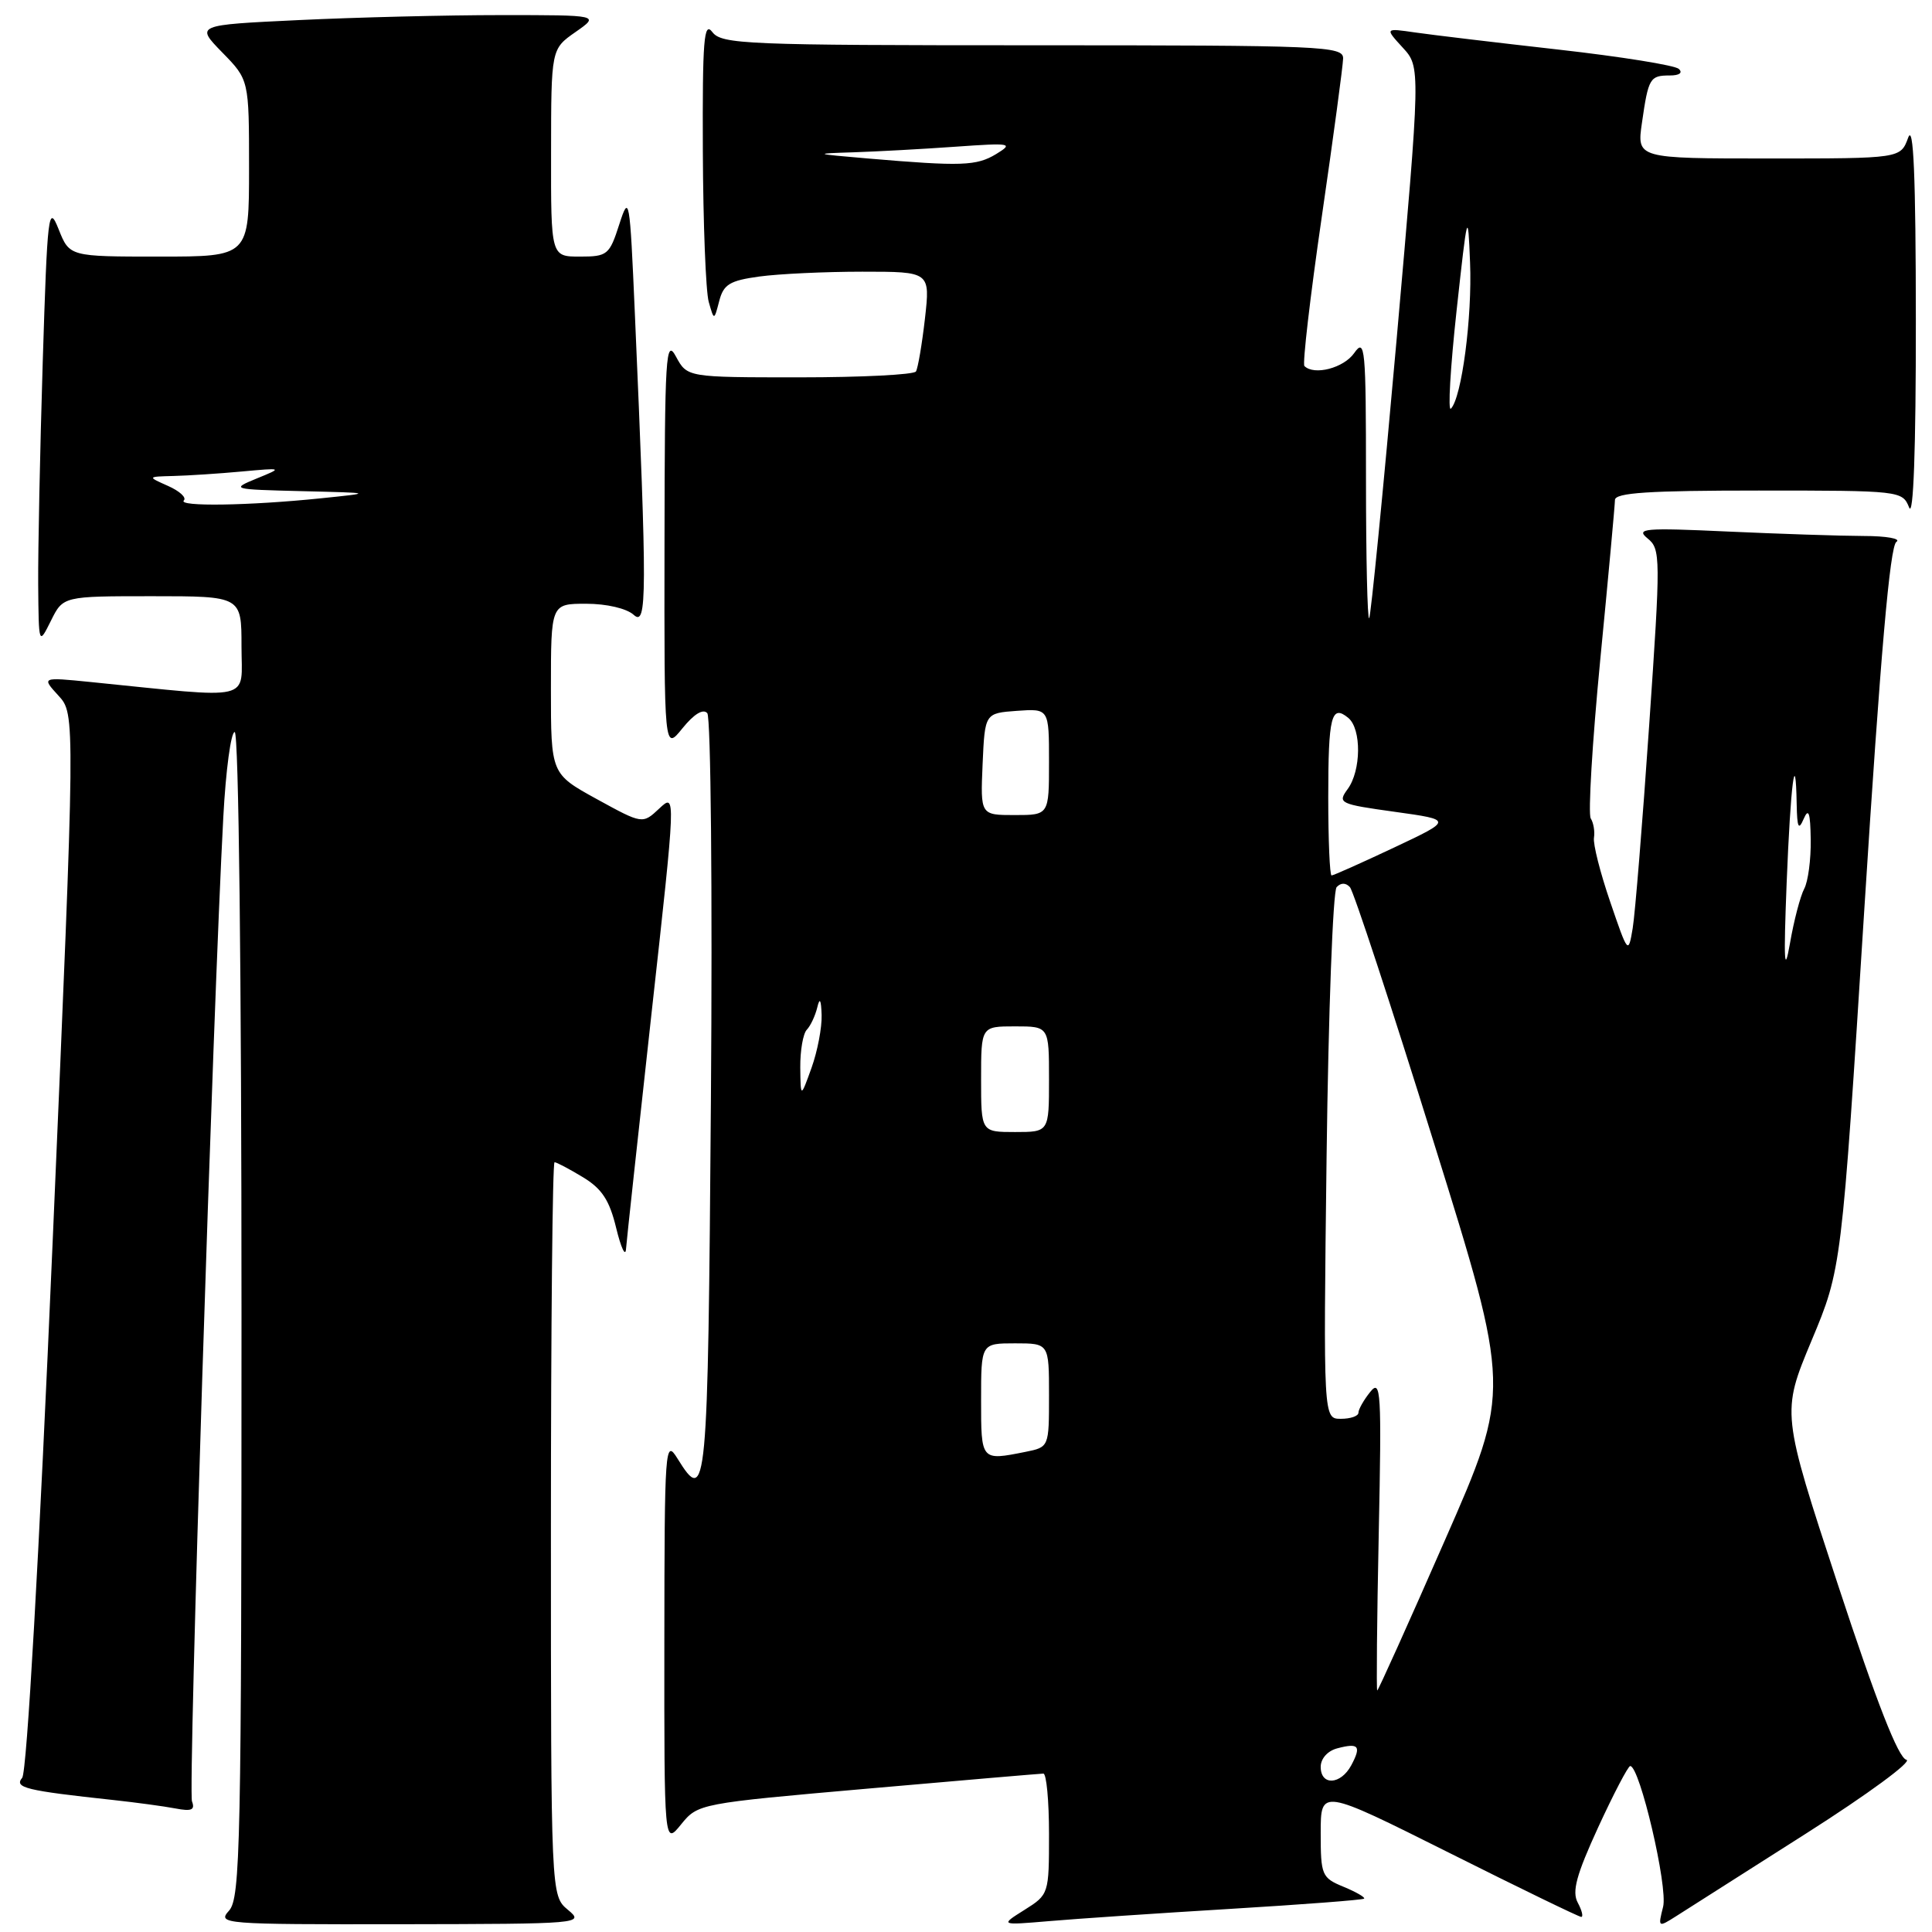 <?xml version="1.0" encoding="UTF-8" standalone="no"?>
<!DOCTYPE svg PUBLIC "-//W3C//DTD SVG 1.1//EN" "http://www.w3.org/Graphics/SVG/1.1/DTD/svg11.dtd" >
<svg xmlns="http://www.w3.org/2000/svg" xmlns:xlink="http://www.w3.org/1999/xlink" version="1.1" viewBox="0 0 256 256">
 <g >
 <path fill="currentColor"
d=" M 75.25 253.06 C 73.00 251.18 73.00 251.18 73.00 202.59 C 73.00 175.87 73.21 154.00 73.48 154.00 C 73.74 154.00 75.43 154.89 77.23 155.98 C 79.76 157.51 80.76 159.03 81.65 162.73 C 82.29 165.35 82.87 166.60 82.95 165.50 C 83.03 164.40 84.56 150.35 86.33 134.28 C 89.57 105.06 89.57 105.06 87.36 107.13 C 85.14 109.21 85.14 109.21 79.07 105.88 C 73.00 102.54 73.00 102.54 73.00 91.27 C 73.00 80.00 73.00 80.00 77.67 80.00 C 80.38 80.00 83.03 80.62 83.97 81.47 C 85.74 83.08 85.76 79.06 84.12 41.50 C 83.45 26.09 83.37 25.66 82.05 29.75 C 80.76 33.77 80.48 34.00 76.84 34.00 C 73.00 34.00 73.00 34.00 73.02 20.25 C 73.03 6.50 73.03 6.50 76.25 4.25 C 79.47 2.00 79.47 2.00 66.39 2.00 C 59.20 2.00 47.15 2.30 39.61 2.66 C 25.90 3.31 25.90 3.31 29.45 6.95 C 33.00 10.58 33.00 10.58 33.00 22.29 C 33.00 34.00 33.00 34.00 21.11 34.00 C 9.21 34.00 9.21 34.00 7.77 30.38 C 6.42 26.99 6.28 28.13 5.66 48.04 C 5.30 59.75 5.03 72.96 5.06 77.41 C 5.13 85.50 5.13 85.50 6.75 82.25 C 8.36 79.00 8.36 79.00 20.18 79.00 C 32.00 79.00 32.00 79.00 32.00 85.64 C 32.00 93.05 33.96 92.58 12.00 90.37 C 5.50 89.72 5.50 89.72 7.74 92.17 C 9.99 94.62 9.99 94.62 6.98 164.47 C 5.18 206.31 3.56 234.83 2.94 235.57 C 1.85 236.88 3.40 237.26 15.00 238.51 C 18.02 238.84 21.74 239.34 23.25 239.63 C 25.38 240.04 25.87 239.83 25.44 238.69 C 24.91 237.33 28.22 133.68 29.59 108.25 C 29.92 102.06 30.60 97.00 31.10 97.00 C 31.63 97.00 32.00 129.02 32.00 174.17 C 32.00 244.58 31.85 251.50 30.35 253.17 C 28.75 254.94 29.51 255.00 53.10 254.97 C 77.10 254.93 77.46 254.90 75.25 253.06 Z  M 162.97 252.94 C 172.58 252.36 180.58 251.75 180.75 251.58 C 180.92 251.41 179.70 250.70 178.03 250.01 C 175.14 248.82 175.00 248.48 175.00 242.87 C 175.00 236.99 175.00 236.99 191.99 245.49 C 201.33 250.17 209.22 254.00 209.52 254.00 C 209.82 254.00 209.62 253.15 209.06 252.11 C 208.27 250.64 208.88 248.42 211.77 242.12 C 213.82 237.67 215.73 234.02 216.01 234.01 C 217.27 233.98 221.03 250.04 220.37 252.66 C 219.68 255.40 219.71 255.42 222.09 253.91 C 223.41 253.06 231.17 248.13 239.33 242.94 C 247.49 237.75 253.46 233.36 252.61 233.18 C 251.55 232.96 248.68 225.64 243.55 210.03 C 236.05 187.20 236.05 187.20 240.03 177.66 C 244.02 168.13 244.02 168.13 247.04 120.35 C 249.17 86.78 250.43 72.35 251.28 71.80 C 251.95 71.38 249.98 71.02 246.91 71.02 C 243.83 71.01 235.73 70.74 228.91 70.43 C 217.87 69.92 216.70 70.02 218.31 71.34 C 220.05 72.75 220.06 73.75 218.52 96.16 C 217.64 109.00 216.66 121.08 216.34 123.00 C 215.76 126.46 215.72 126.41 213.36 119.50 C 212.04 115.65 211.07 111.83 211.21 111.00 C 211.34 110.17 211.15 109.02 210.78 108.44 C 210.42 107.86 210.98 98.41 212.04 87.44 C 213.11 76.47 213.98 66.94 213.99 66.25 C 214.00 65.29 218.48 65.00 233.03 65.00 C 251.83 65.00 252.08 65.03 252.97 67.25 C 253.54 68.67 253.87 59.57 253.86 42.50 C 253.85 23.25 253.55 16.29 252.84 18.25 C 251.83 21.00 251.83 21.00 234.36 21.00 C 216.88 21.00 216.88 21.00 217.57 16.25 C 218.42 10.34 218.62 10.00 221.26 10.00 C 222.53 10.00 223.01 9.65 222.45 9.13 C 221.93 8.65 214.75 7.50 206.50 6.57 C 198.25 5.64 189.70 4.62 187.50 4.30 C 183.50 3.72 183.50 3.72 185.87 6.31 C 188.24 8.89 188.24 8.89 185.04 45.19 C 183.27 65.16 181.64 81.69 181.42 81.92 C 181.19 82.15 181.00 73.83 181.00 63.44 C 181.00 46.06 180.88 44.73 179.44 46.78 C 178.05 48.77 174.13 49.79 172.84 48.50 C 172.57 48.23 173.60 39.34 175.14 28.75 C 176.68 18.16 177.95 8.71 177.97 7.75 C 178.00 6.11 175.39 6.00 136.86 6.00 C 98.85 6.00 95.62 5.87 94.39 4.25 C 93.27 2.77 93.07 5.25 93.13 20.00 C 93.17 29.62 93.52 38.62 93.91 40.00 C 94.62 42.50 94.62 42.50 95.30 39.89 C 95.87 37.68 96.69 37.18 100.62 36.64 C 103.18 36.29 109.32 36.00 114.27 36.00 C 123.26 36.00 123.26 36.00 122.56 42.22 C 122.17 45.63 121.63 48.78 121.37 49.22 C 121.10 49.65 114.17 50.00 105.97 50.00 C 91.06 50.00 91.06 50.00 89.57 47.25 C 88.22 44.75 88.08 47.05 88.05 72.00 C 88.01 99.50 88.01 99.50 90.43 96.50 C 91.96 94.61 93.17 93.87 93.72 94.50 C 94.19 95.05 94.41 118.11 94.20 145.75 C 93.80 198.08 93.66 199.54 89.76 193.25 C 88.13 190.62 88.05 191.64 88.03 217.50 C 88.01 244.50 88.01 244.50 90.25 241.74 C 92.48 238.99 92.66 238.96 115.00 237.00 C 127.38 235.91 137.84 235.02 138.25 235.01 C 138.66 235.00 139.00 238.61 139.00 243.01 C 139.00 250.97 138.98 251.04 135.75 253.07 C 132.50 255.11 132.50 255.11 139.00 254.56 C 142.57 254.25 153.36 253.52 162.97 252.94 Z  M 24.36 66.31 C 24.74 65.93 23.80 65.07 22.27 64.39 C 19.50 63.16 19.50 63.16 23.00 63.07 C 24.93 63.02 28.98 62.76 32.00 62.48 C 37.50 61.98 37.50 61.98 34.00 63.41 C 30.57 64.82 30.69 64.85 40.00 65.08 C 49.50 65.31 49.50 65.31 42.50 66.03 C 33.00 67.01 23.51 67.15 24.36 66.31 Z  M 175.00 234.12 C 175.00 233.02 175.92 231.99 177.21 231.66 C 180.05 230.91 180.41 231.36 179.05 233.91 C 177.65 236.51 175.00 236.65 175.00 234.12 Z  M 182.69 203.25 C 183.08 184.34 182.98 182.67 181.56 184.44 C 180.70 185.51 180.00 186.75 180.00 187.19 C 180.00 187.64 178.95 188.00 177.67 188.00 C 175.35 188.00 175.35 188.00 175.78 153.25 C 176.02 134.14 176.62 118.07 177.11 117.55 C 177.67 116.95 178.32 116.95 178.87 117.55 C 179.35 118.07 184.35 133.27 189.97 151.33 C 200.21 184.16 200.21 184.16 191.46 204.08 C 186.66 215.04 182.62 224.00 182.49 224.00 C 182.37 224.00 182.45 214.66 182.69 203.25 Z  M 130.00 185.50 C 130.00 178.00 130.00 178.00 134.50 178.00 C 139.00 178.00 139.00 178.00 139.00 184.88 C 139.00 191.75 139.00 191.75 135.88 192.38 C 129.97 193.56 130.00 193.59 130.00 185.50 Z  M 130.00 143.00 C 130.00 136.00 130.00 136.00 134.50 136.00 C 139.00 136.00 139.00 136.00 139.00 143.00 C 139.00 150.00 139.00 150.00 134.50 150.00 C 130.00 150.00 130.00 150.00 130.00 143.00 Z  M 106.04 141.45 C 106.02 139.22 106.41 136.97 106.90 136.45 C 107.40 135.93 108.02 134.60 108.29 133.50 C 108.62 132.12 108.80 132.42 108.87 134.50 C 108.92 136.15 108.32 139.30 107.53 141.50 C 106.09 145.50 106.09 145.50 106.04 141.45 Z  M 236.74 117.00 C 237.26 103.89 237.93 98.63 238.07 106.58 C 238.13 109.69 238.32 110.08 239.00 108.50 C 239.65 107.00 239.88 107.68 239.93 111.26 C 239.97 113.88 239.58 116.81 239.07 117.76 C 238.56 118.72 237.70 121.97 237.18 125.00 C 236.43 129.27 236.33 127.47 236.74 117.00 Z  M 176.00 105.67 C 176.00 94.91 176.41 93.27 178.66 95.13 C 180.42 96.60 180.37 102.11 178.57 104.56 C 177.21 106.42 177.47 106.55 184.82 107.57 C 192.50 108.64 192.50 108.64 184.69 112.32 C 180.40 114.34 176.69 116.00 176.44 116.00 C 176.20 116.00 176.00 111.35 176.00 105.67 Z  M 130.20 101.25 C 130.50 94.50 130.50 94.50 134.75 94.19 C 139.00 93.89 139.00 93.89 139.00 100.94 C 139.00 108.00 139.00 108.00 134.45 108.00 C 129.91 108.00 129.91 108.00 130.20 101.25 Z  M 193.00 41.20 C 194.45 27.95 194.51 27.74 194.79 34.78 C 195.09 42.01 193.68 52.72 192.25 54.15 C 191.84 54.56 192.18 48.74 193.00 41.20 Z  M 115.00 21.00 C 107.76 20.38 107.69 20.35 113.10 20.18 C 116.18 20.08 122.25 19.75 126.60 19.44 C 133.98 18.92 134.34 18.98 132.00 20.41 C 129.39 21.99 127.44 22.06 115.00 21.00 Z "/>
</g>
</svg>